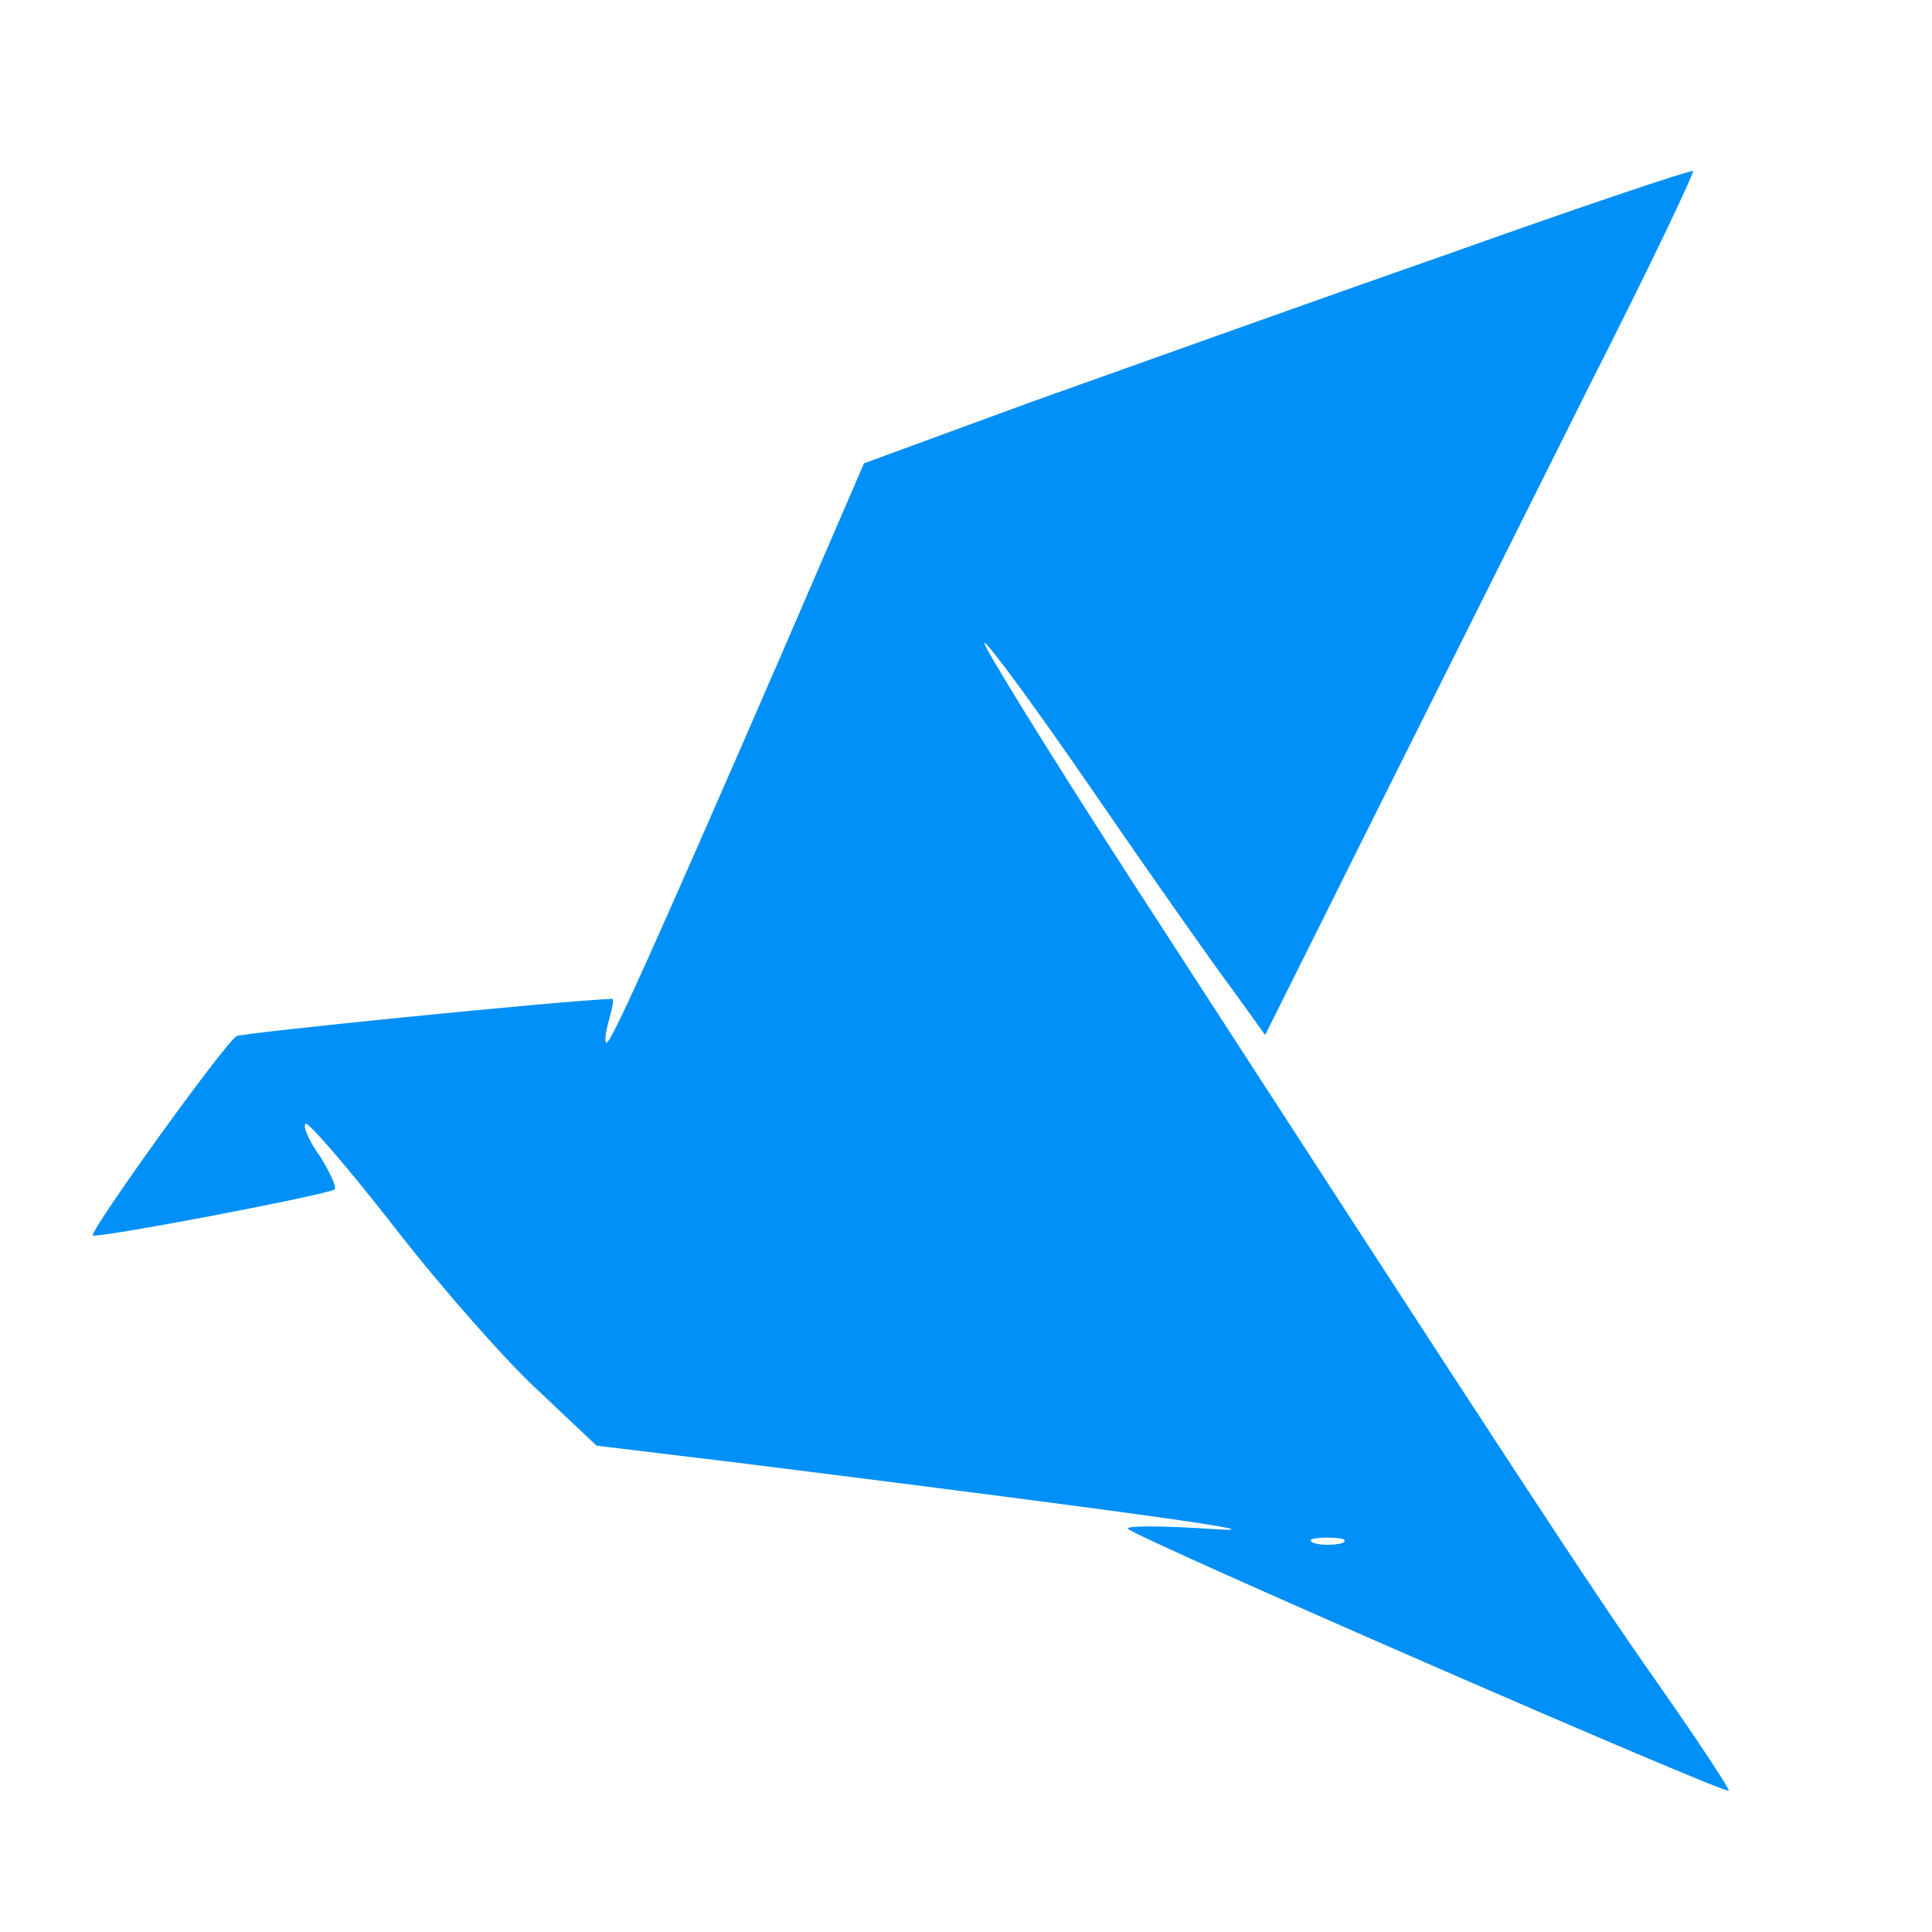 <svg width="73" height="73" viewBox="0 0 73 73" fill="none" xmlns="http://www.w3.org/2000/svg">
<path d="M54.582 9.645C49.487 11.424 42.456 13.948 38.961 15.19L32.645 17.507L29.571 24.624C24.519 36.252 23.087 39.397 22.919 39.397C22.834 39.397 22.877 39.024 23.003 38.569C23.129 38.114 23.213 37.741 23.129 37.741C21.066 37.824 9.192 39.024 8.94 39.148C8.434 39.479 3.382 46.514 3.508 46.679C3.677 46.803 12.35 45.148 12.645 44.941C12.729 44.859 12.477 44.321 12.098 43.7C11.677 43.121 11.424 42.541 11.55 42.459C11.634 42.376 13.15 44.114 14.919 46.39C16.687 48.666 19.129 51.438 20.35 52.555L22.54 54.624L28.014 55.286C43.213 57.19 48.771 57.976 45.74 57.769C43.887 57.645 42.498 57.645 42.624 57.769C43.003 58.141 65.319 67.865 65.319 67.659C65.319 67.534 64.14 65.755 62.666 63.645C60.182 60.128 57.234 55.617 42.624 33.066C39.55 28.307 37.108 24.334 37.192 24.293C37.277 24.21 39.129 26.735 41.319 29.921C43.508 33.107 45.866 36.459 46.582 37.41L47.803 39.107L52.013 30.666C54.329 26.031 57.992 18.707 60.14 14.403C62.329 10.1 64.013 6.541 63.971 6.459C63.887 6.417 59.677 7.824 54.582 9.645ZM50.708 58.307C50.413 58.39 49.908 58.39 49.656 58.307C49.361 58.183 49.571 58.1 50.161 58.1C50.75 58.1 50.961 58.183 50.708 58.307Z" fill="#0090F8"/>
</svg>
